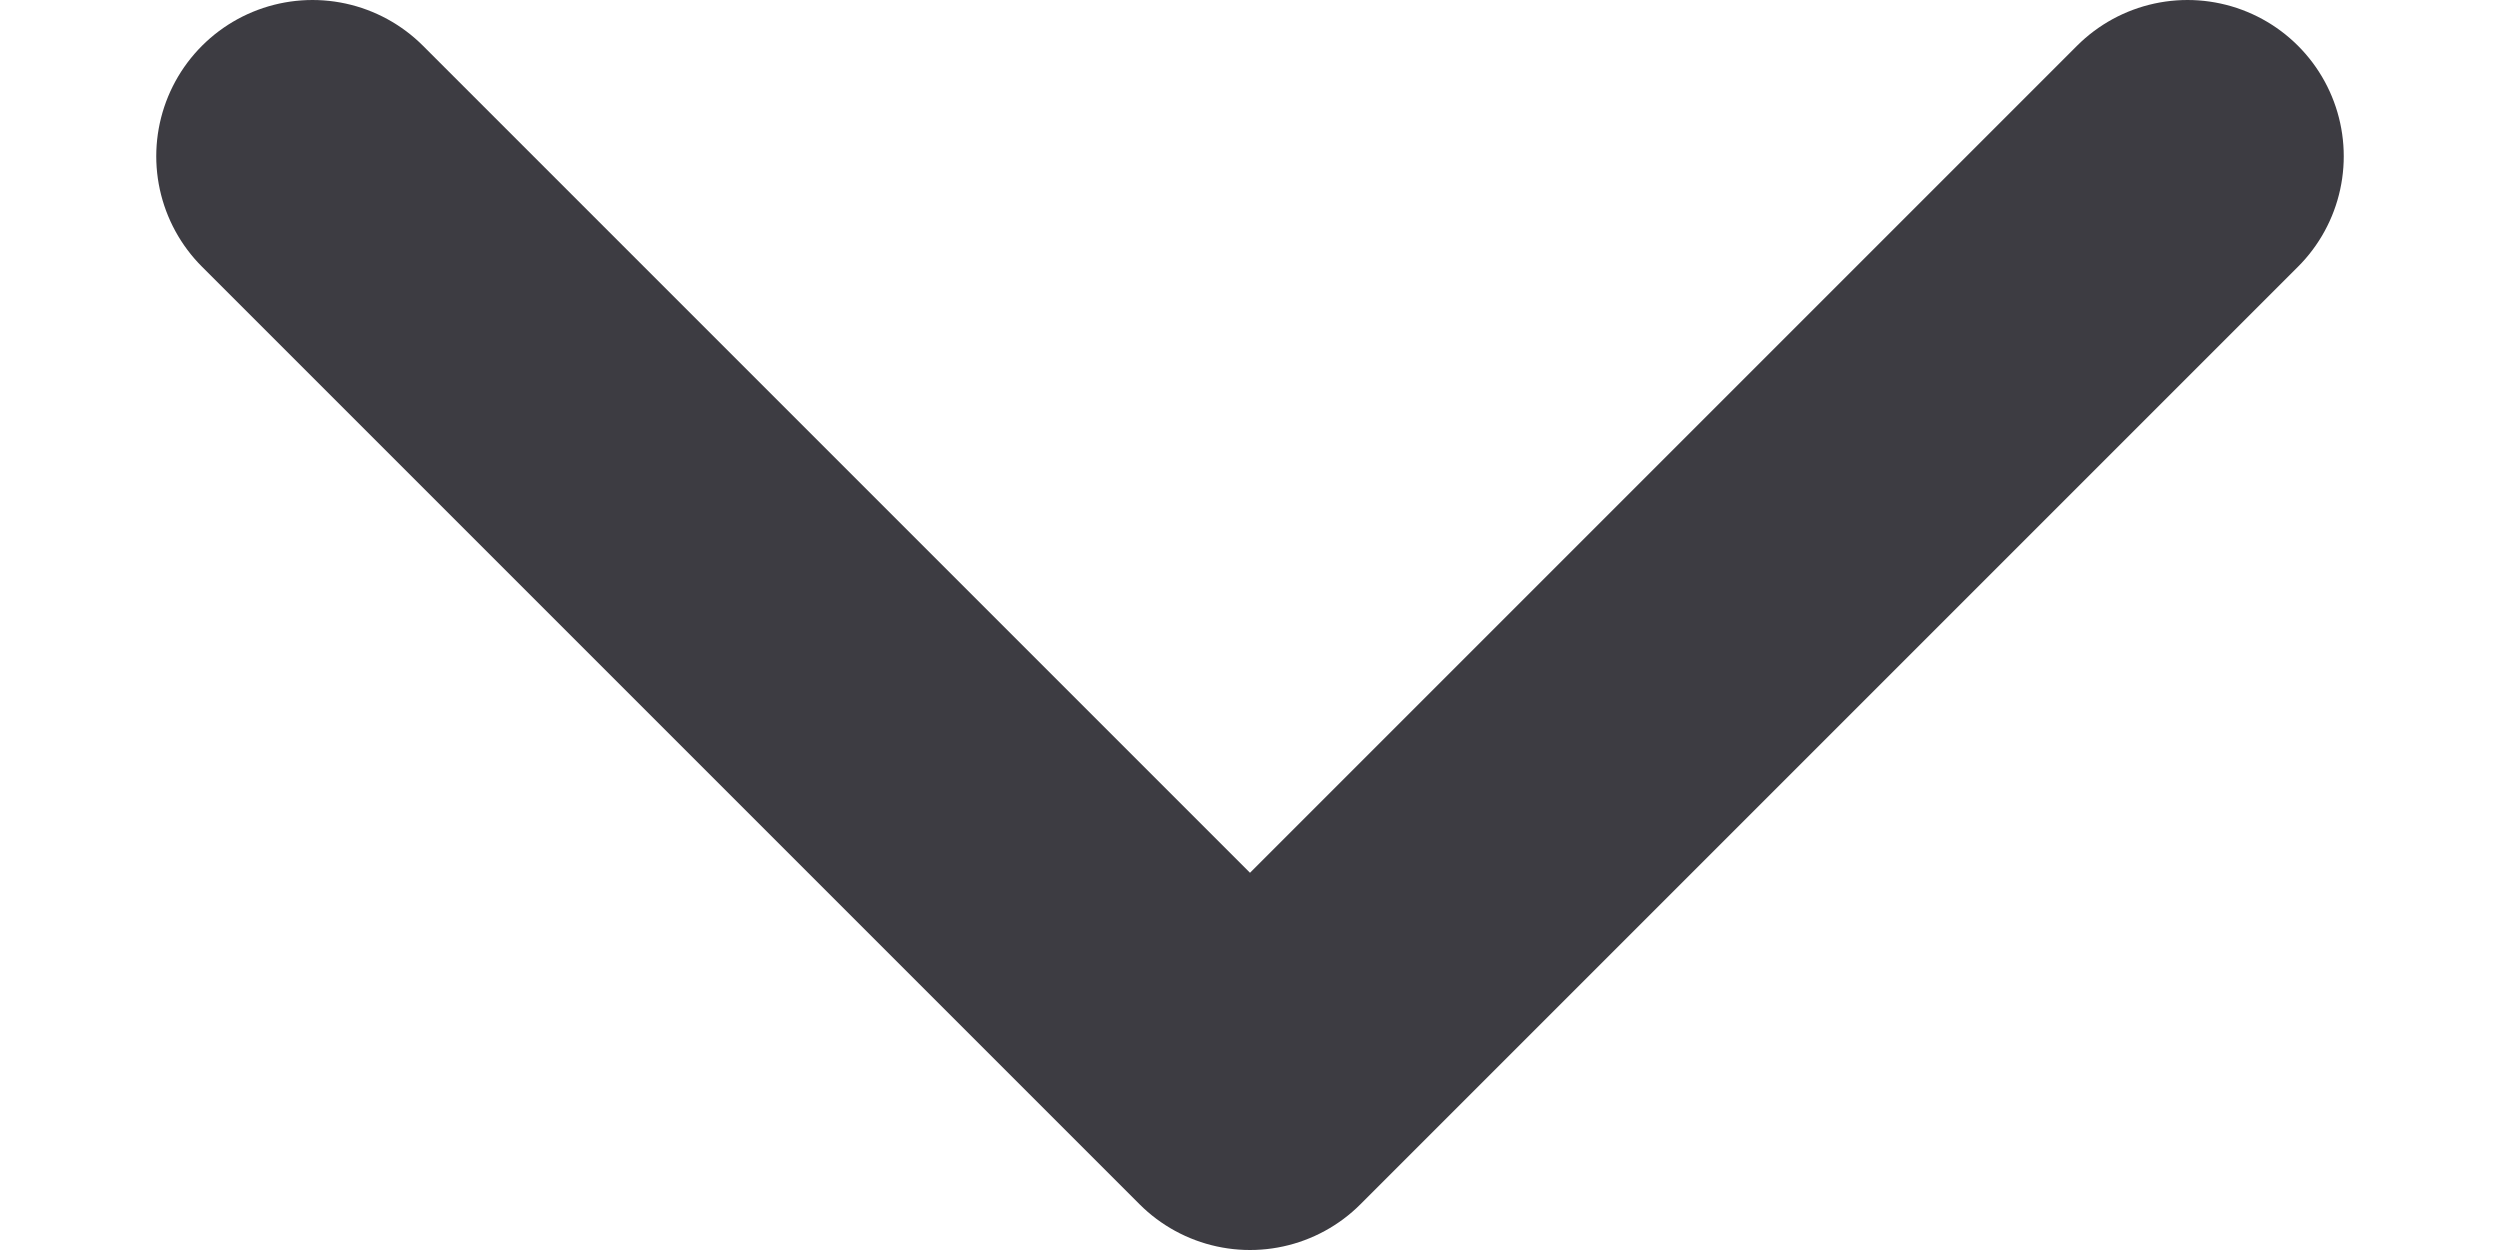 <svg width="12" height="6" viewBox="0 0 12 6" fill="none" xmlns="http://www.w3.org/2000/svg">
<path d="M1.5 0.75L6 5.25L10.5 0.75" stroke="#3D3C42" stroke-width="1.5" stroke-linecap="round" stroke-linejoin="round"/>
</svg>
